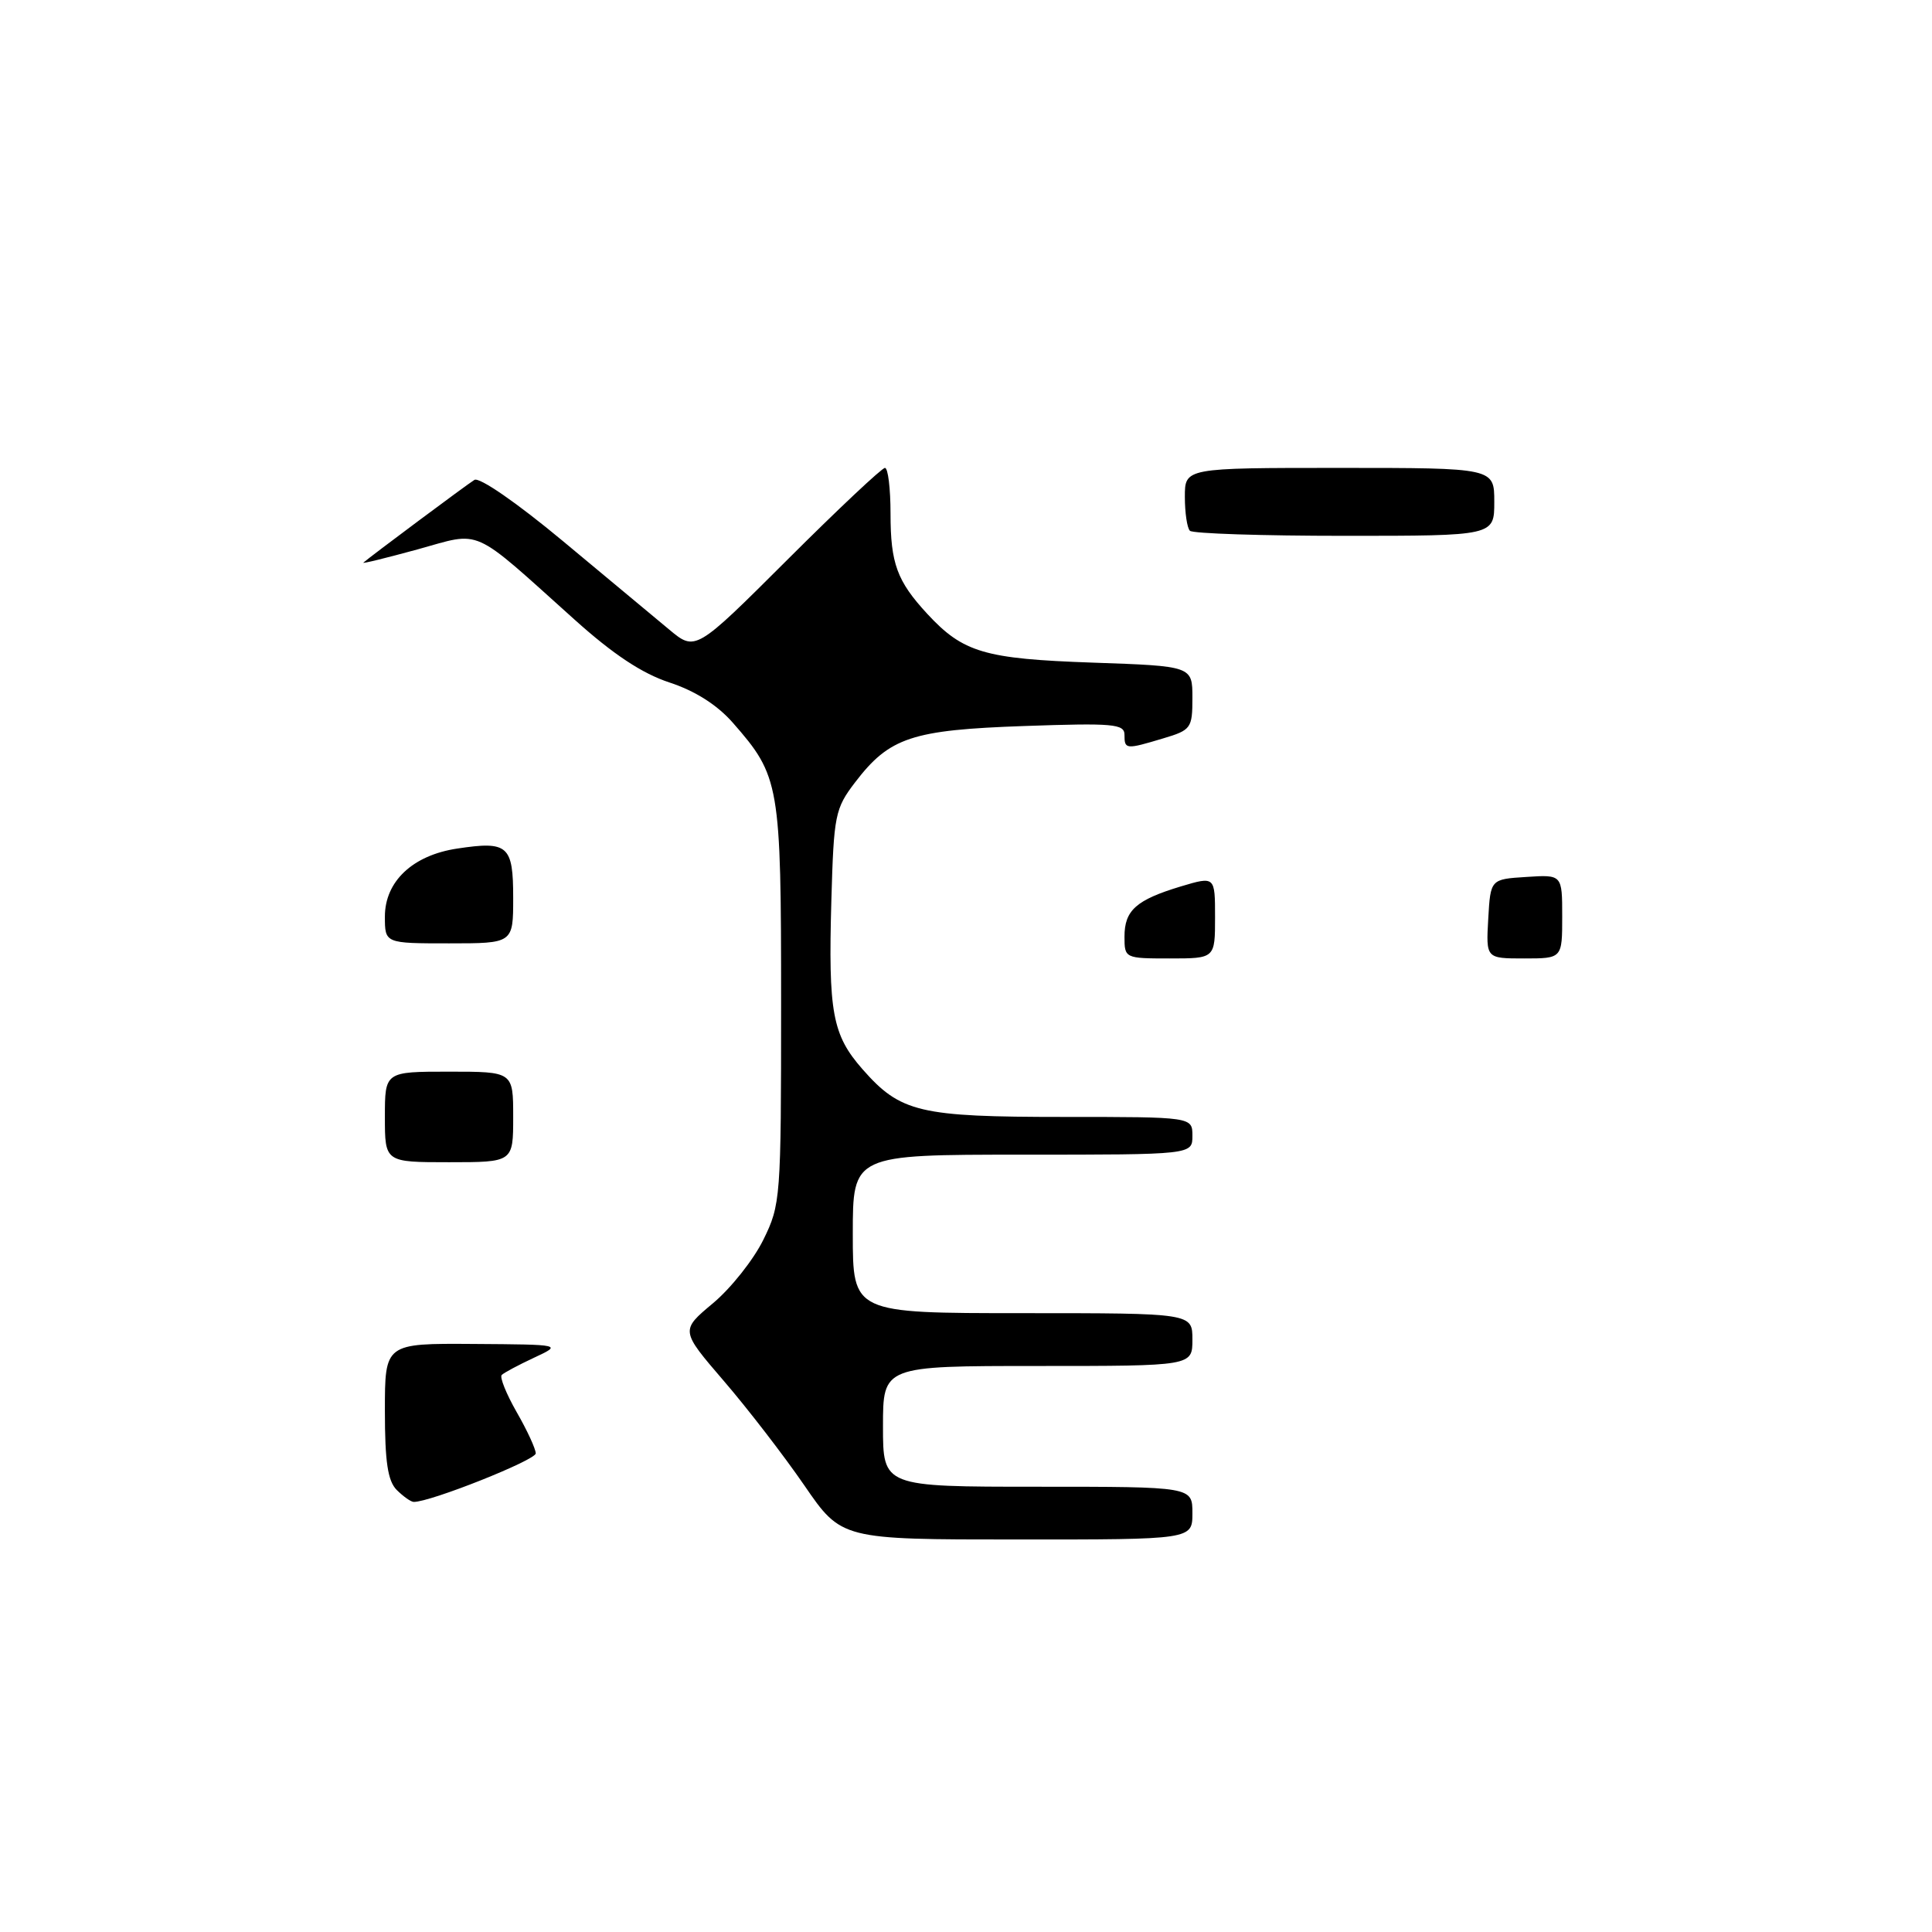 <?xml version="1.0" encoding="UTF-8" standalone="no"?>
<!DOCTYPE svg PUBLIC "-//W3C//DTD SVG 1.1//EN" "http://www.w3.org/Graphics/SVG/1.1/DTD/svg11.dtd" >
<svg xmlns="http://www.w3.org/2000/svg" xmlns:xlink="http://www.w3.org/1999/xlink" version="1.1" viewBox="0 0 256 256">
 <g >
 <path fill="currentColor"
d=" M 106.57 196.81 C 103.86 192.87 99.06 186.64 95.90 182.97 C 90.16 176.29 90.16 176.29 94.47 172.69 C 96.84 170.71 99.84 166.93 101.14 164.29 C 103.44 159.62 103.50 158.82 103.50 133.00 C 103.50 103.83 103.33 102.87 97.08 95.74 C 95.01 93.39 92.09 91.54 88.70 90.43 C 85.08 89.24 81.26 86.71 76.14 82.11 C 62.26 69.65 63.97 70.41 55.32 72.80 C 51.18 73.93 47.96 74.73 48.15 74.55 C 49.02 73.78 61.85 64.21 62.86 63.59 C 63.51 63.18 68.50 66.63 74.58 71.69 C 80.40 76.54 86.74 81.81 88.66 83.41 C 92.15 86.32 92.15 86.32 104.34 74.16 C 111.04 67.47 116.86 62.00 117.26 62.00 C 117.67 62.00 118.00 64.73 118.00 68.07 C 118.00 74.66 118.86 77.00 122.87 81.34 C 127.62 86.47 130.45 87.30 144.75 87.80 C 158.00 88.26 158.00 88.26 158.00 92.47 C 158.00 96.49 157.83 96.74 154.13 97.84 C 149.17 99.33 149.00 99.31 149.00 97.37 C 149.00 95.92 147.52 95.79 135.75 96.20 C 120.81 96.72 117.86 97.70 113.30 103.67 C 110.65 107.14 110.48 107.99 110.16 119.30 C 109.74 134.17 110.29 137.12 114.28 141.67 C 119.32 147.41 121.81 148.00 140.97 148.00 C 158.00 148.00 158.00 148.00 158.00 150.50 C 158.00 153.00 158.00 153.00 135.50 153.00 C 113.00 153.00 113.00 153.00 113.00 163.50 C 113.00 174.00 113.00 174.00 135.50 174.00 C 158.00 174.00 158.00 174.00 158.00 177.50 C 158.00 181.00 158.00 181.00 137.50 181.00 C 117.00 181.00 117.00 181.00 117.00 189.00 C 117.00 197.00 117.00 197.00 137.50 197.00 C 158.00 197.00 158.00 197.00 158.00 200.50 C 158.00 204.00 158.00 204.00 134.75 203.99 C 111.50 203.99 111.50 203.99 106.57 196.81 Z  M 52.57 197.43 C 51.38 196.23 51.00 193.71 51.00 186.93 C 51.00 178.00 51.00 178.00 62.75 178.08 C 74.50 178.16 74.50 178.16 70.75 179.91 C 68.69 180.87 66.77 181.90 66.48 182.19 C 66.19 182.48 67.08 184.69 68.46 187.11 C 69.85 189.52 70.98 191.98 70.99 192.58 C 71.00 193.47 56.99 199.05 54.82 199.01 C 54.45 199.01 53.44 198.29 52.57 197.43 Z  M 51.00 148.00 C 51.00 142.00 51.00 142.00 59.50 142.00 C 68.00 142.00 68.00 142.00 68.00 148.00 C 68.00 154.00 68.00 154.00 59.50 154.00 C 51.00 154.00 51.00 154.00 51.00 148.00 Z  M 149.00 124.12 C 149.00 120.62 150.54 119.25 156.45 117.46 C 161.00 116.10 161.00 116.10 161.00 121.55 C 161.00 127.00 161.00 127.00 155.00 127.00 C 149.06 127.00 149.00 126.97 149.00 124.12 Z  M 197.20 121.75 C 197.50 116.50 197.50 116.50 202.25 116.20 C 207.00 115.89 207.00 115.89 207.00 121.45 C 207.00 127.00 207.00 127.00 201.95 127.00 C 196.90 127.00 196.90 127.00 197.20 121.75 Z  M 51.00 121.45 C 51.00 116.79 54.69 113.32 60.58 112.44 C 67.32 111.42 68.00 112.02 68.00 118.97 C 68.00 125.00 68.00 125.00 59.50 125.00 C 51.00 125.00 51.00 125.00 51.00 121.45 Z  M 157.67 70.33 C 157.30 69.97 157.00 67.94 157.00 65.83 C 157.00 62.00 157.00 62.00 177.50 62.00 C 198.00 62.00 198.00 62.00 198.00 66.50 C 198.00 71.00 198.00 71.00 178.17 71.00 C 167.26 71.00 158.03 70.70 157.67 70.33 Z "/>
</g>
</svg>